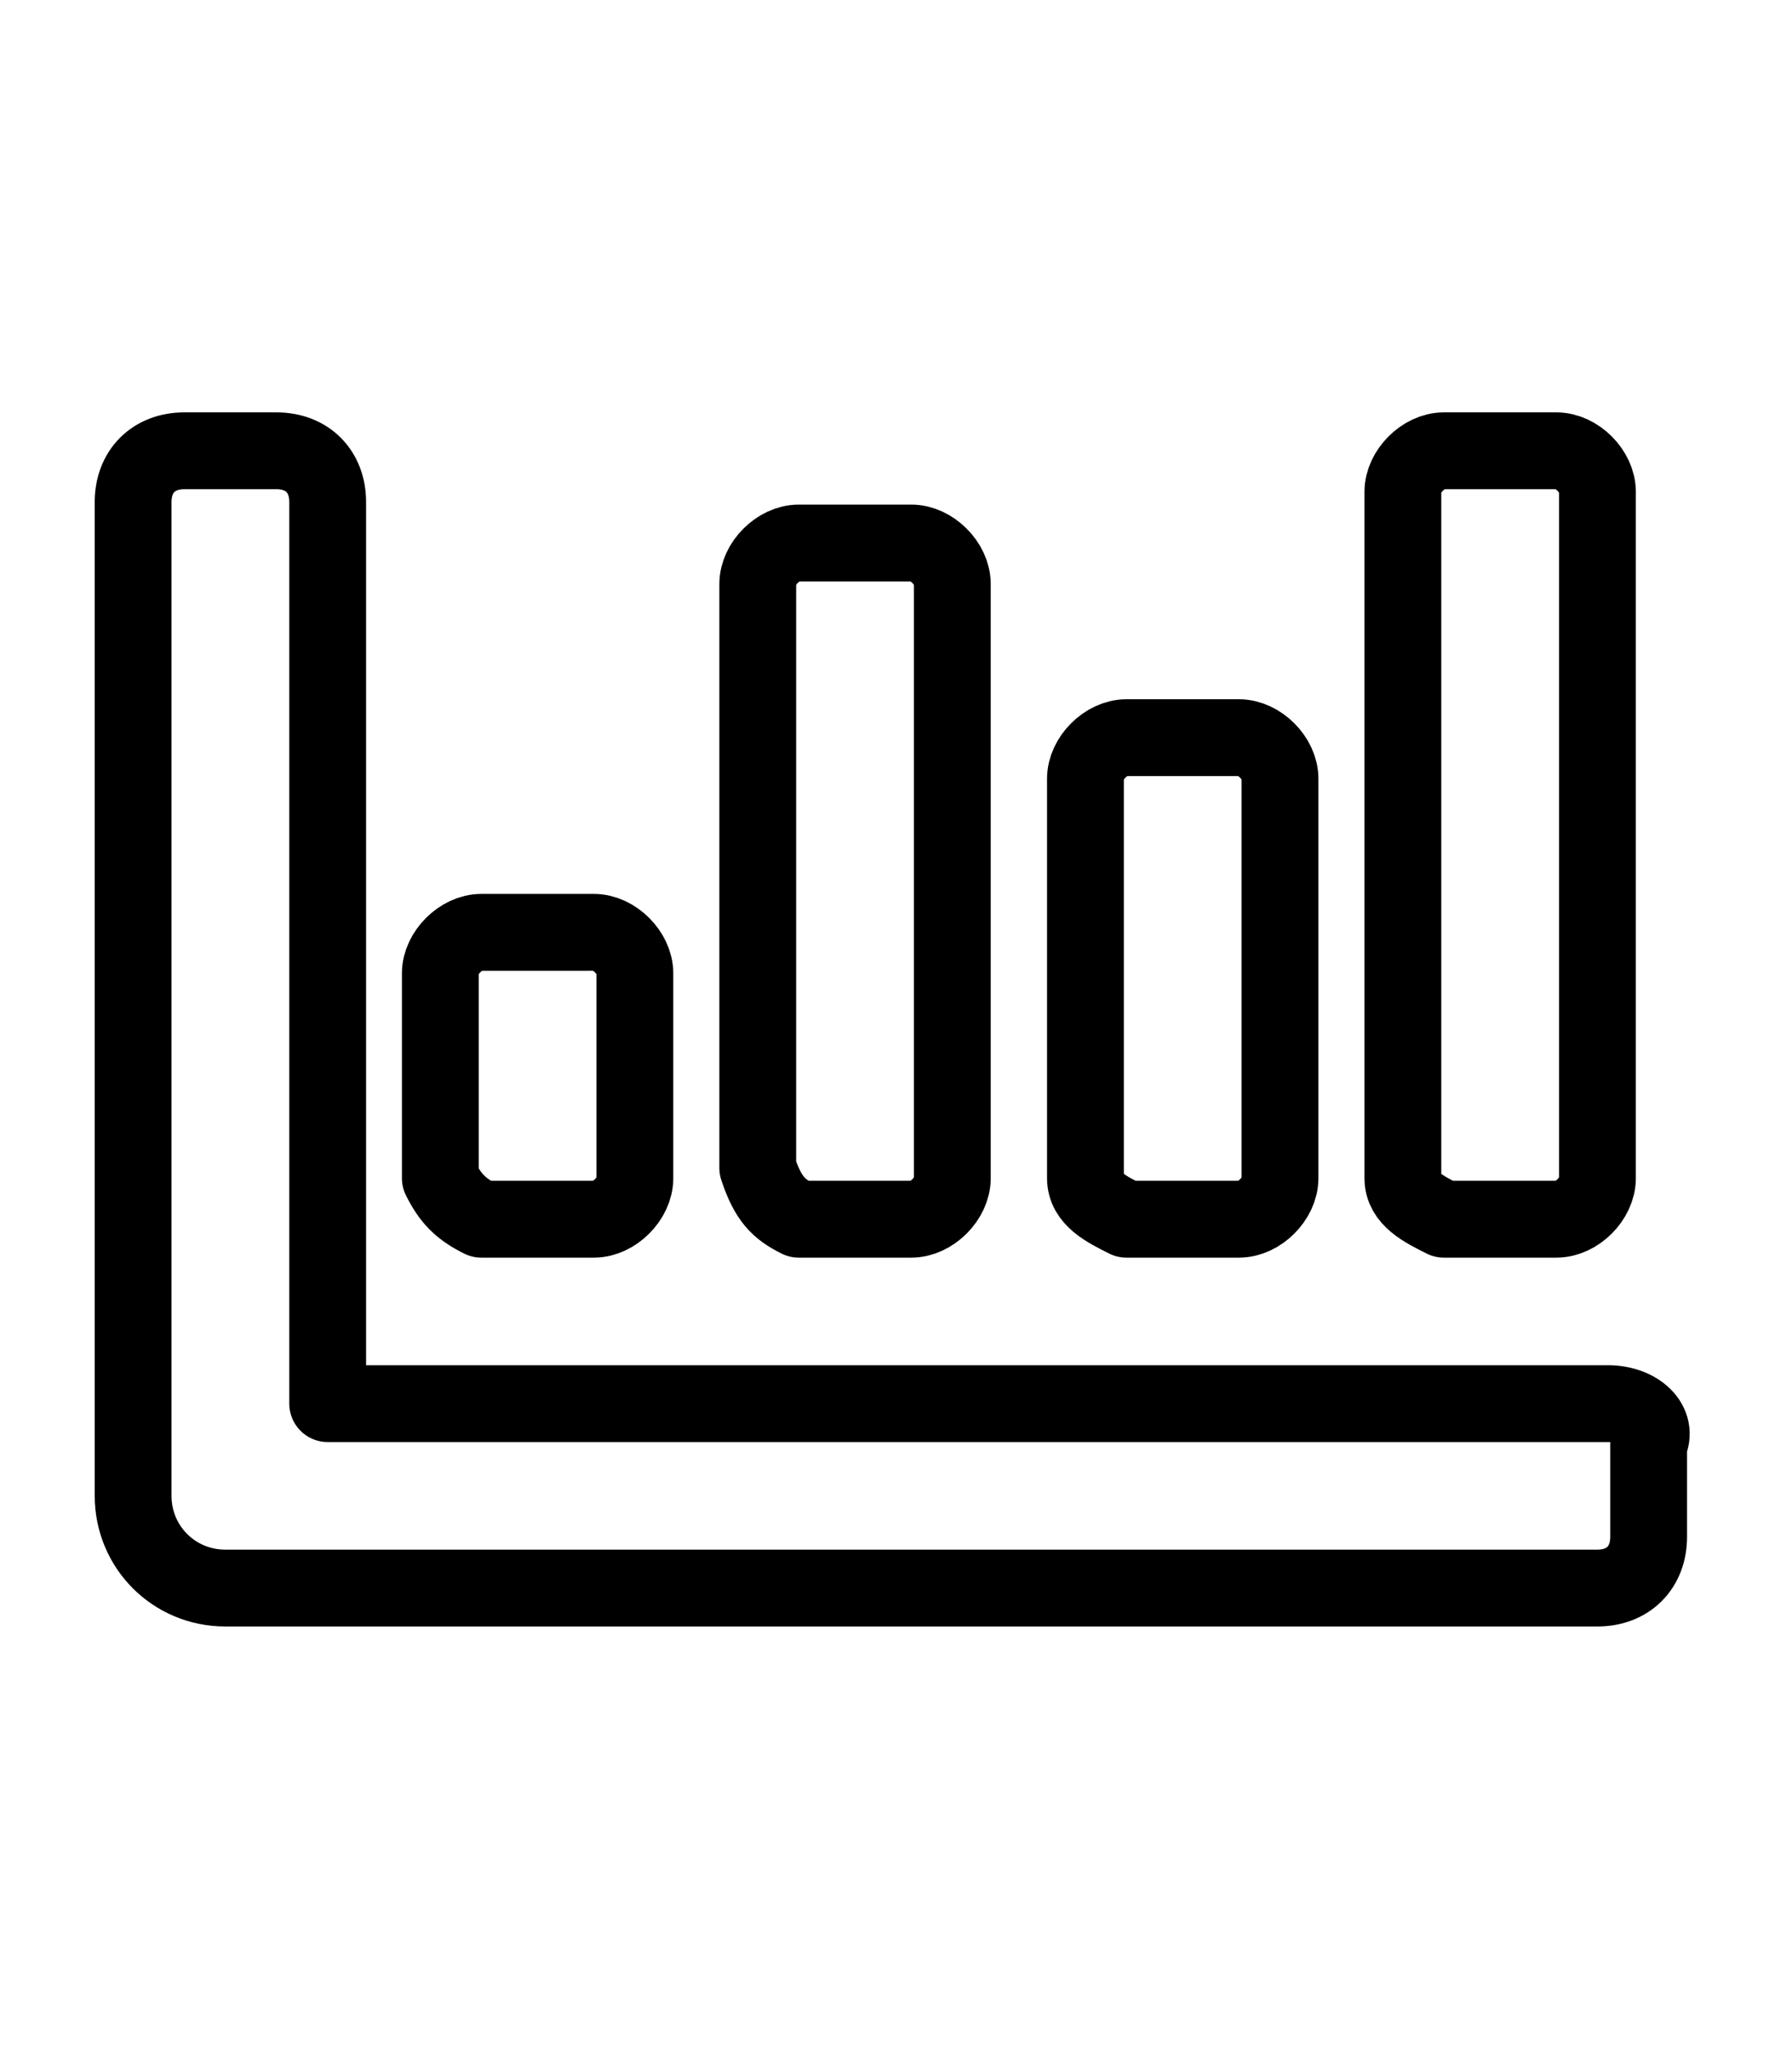 <?xml version="1.0" encoding="utf-8"?>
<!-- Generator: Adobe Illustrator 24.0.0, SVG Export Plug-In . SVG Version: 6.00 Build 0)  -->
<svg version="1.1" id="Layer_1" xmlns="http://www.w3.org/2000/svg" xmlns:xlink="http://www.w3.org/1999/xlink" x="0px" y="0px"
	 viewBox="0 0 17.5 20" style="enable-background:new 0 0 17.5 20;" xml:space="preserve">
<style type="text/css">
	.st0{fill:none;stroke:#000000;stroke-width:0.75;stroke-linecap:round;stroke-linejoin:round;stroke-miterlimit:10;}
</style>
<path id="Icon_awesome-chart-bar_1_" class="st0" d="M11,11.9h1.1c0.2,0,0.4-0.2,0.4-0.4V7.6c0-0.2-0.2-0.4-0.4-0.4H11
	c-0.2,0-0.4,0.2-0.4,0.4v3.9C10.6,11.7,10.8,11.8,11,11.9z M14.1,11.9h1.1c0.2,0,0.4-0.2,0.4-0.4V4.8c0-0.2-0.2-0.4-0.4-0.4h-1.1
	c-0.2,0-0.4,0.2-0.4,0.4v6.7C13.7,11.7,13.9,11.8,14.1,11.9z M4.7,11.9h1.1c0.2,0,0.4-0.2,0.4-0.4v-2c0-0.2-0.2-0.4-0.4-0.4H4.7
	c-0.2,0-0.4,0.2-0.4,0.4v2C4.4,11.7,4.5,11.8,4.7,11.9z M7.8,11.9h1.1c0.2,0,0.4-0.2,0.4-0.4V5.7c0-0.2-0.2-0.4-0.4-0.4H7.8
	c-0.2,0-0.4,0.2-0.4,0.4v5.7C7.5,11.7,7.6,11.8,7.8,11.9z M15.7,13.7H3.2V4.9c0-0.3-0.2-0.5-0.5-0.5H1.8c-0.3,0-0.5,0.2-0.5,0.5v9.7
	c0,0.5,0.4,0.9,0.9,0.9h13.4c0.3,0,0.5-0.2,0.5-0.5v-0.9C16.2,13.9,16,13.7,15.7,13.7z"/>
</svg>
